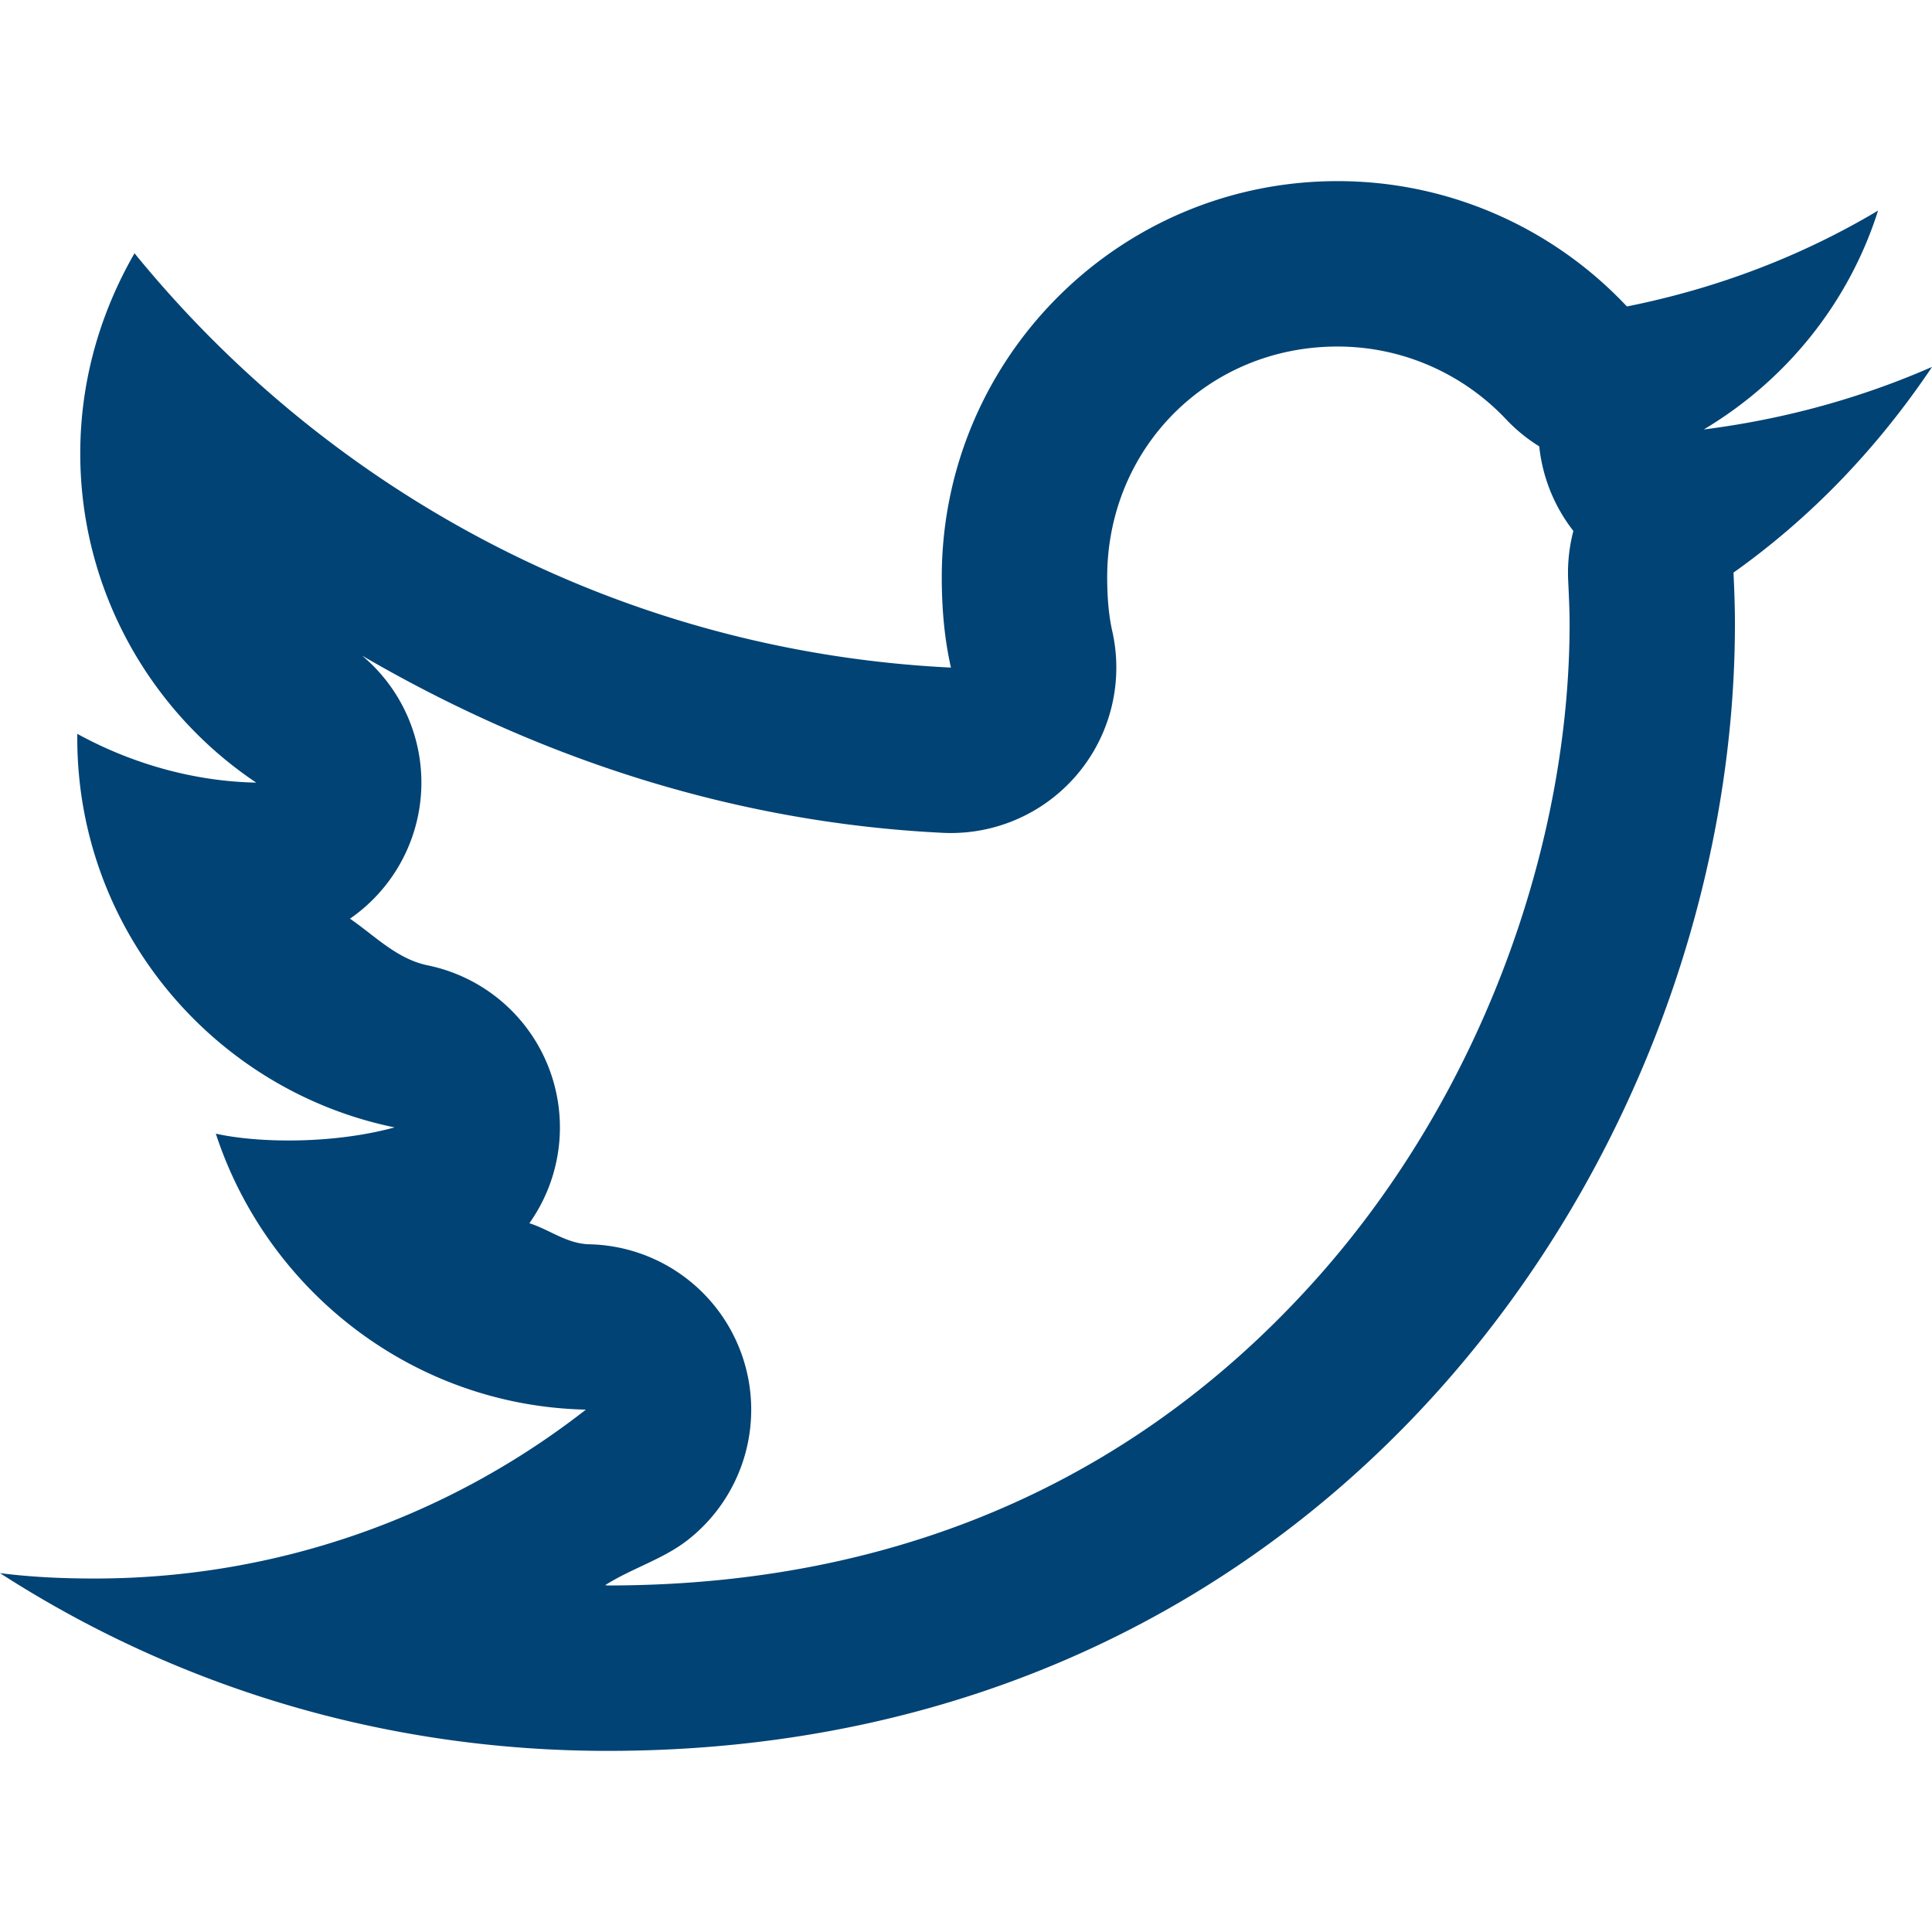 <svg xmlns="http://www.w3.org/2000/svg" viewBox="0 0 512 512">
  <path d="m 354.475,48 c -58.112,0 -104.896,47.167 -104.896,104.98 0,8.32 0.704,16.322 2.432,23.938 C 164.756,172.651 87.531,130.838 35.648,67.115 26.603,82.838 21.27,100.821 21.27,120.17 c 0,36.352 18.709,68.566 46.635,87.232 -16.875,-0.32 -33.408,-5.226 -47.424,-12.928 l 0,1.152 c 0,51.008 36.373,93.376 84.096,103.146 -16.043,4.395 -35.797,4.224 -47.381,1.664 13.589,41.557 52.202,72.128 98.068,73.131 -35.712,27.925 -81.066,44.758 -130.154,44.758 C 16.512,418.326 8.256,417.942 0,416.896 46.507,446.87 101.589,464 161.023,464 c 193.152,0 298.752,-160 298.752,-298.688 0,-4.629 -0.169,-9.131 -0.383,-13.568 C 480.214,136.96 497.728,118.506 512,97.258 l 0,-0.019 c -19.051,8.341 -39.318,13.886 -60.48,16.574 21.76,-12.992 38.38,-33.407 46.188,-58.004 -20.288,12.096 -42.689,20.63 -66.561,25.408 C 411.882,60.694 384.427,48 354.475,48 Z m -0.016,43.834 c 17.572,0 33.562,7.456 44.75,19.375 a 43.85,43.85 0 0 0 8.707,7.082 43.85,43.85 0 0 0 9.043,22.418 43.85,43.85 0 0 0 -1.375,13.166 c 0.21,4.36 0.375,8.071 0.375,11.416 0,58.216 -22.935,123.518 -66,172.375 -43.065,48.857 -104.45,82.5 -188.918,82.5 -0.233,0 -0.434,-0.081 -0.666,-0.082 7.01,-4.452 15.371,-6.873 21.875,-11.959 A 43.85,43.85 0 0 0 156.209,329.75 c -5.983,-0.131 -10.485,-3.849 -15.918,-5.584 A 43.85,43.85 0 0 0 113.375,255.834 c -8.162,-1.671 -13.937,-7.761 -20.625,-12.375 A 43.85,43.85 0 0 0 95.959,173.75 c 45.883,26.747 97.777,44.214 153.916,46.959 a 43.85,43.85 0 0 0 44.875,-53.5 c -0.822,-3.622 -1.334,-8.308 -1.334,-14.209 0,-34.17 26.666,-61.166 61.043,-61.166 z" fill="#014375"/>
</svg>
